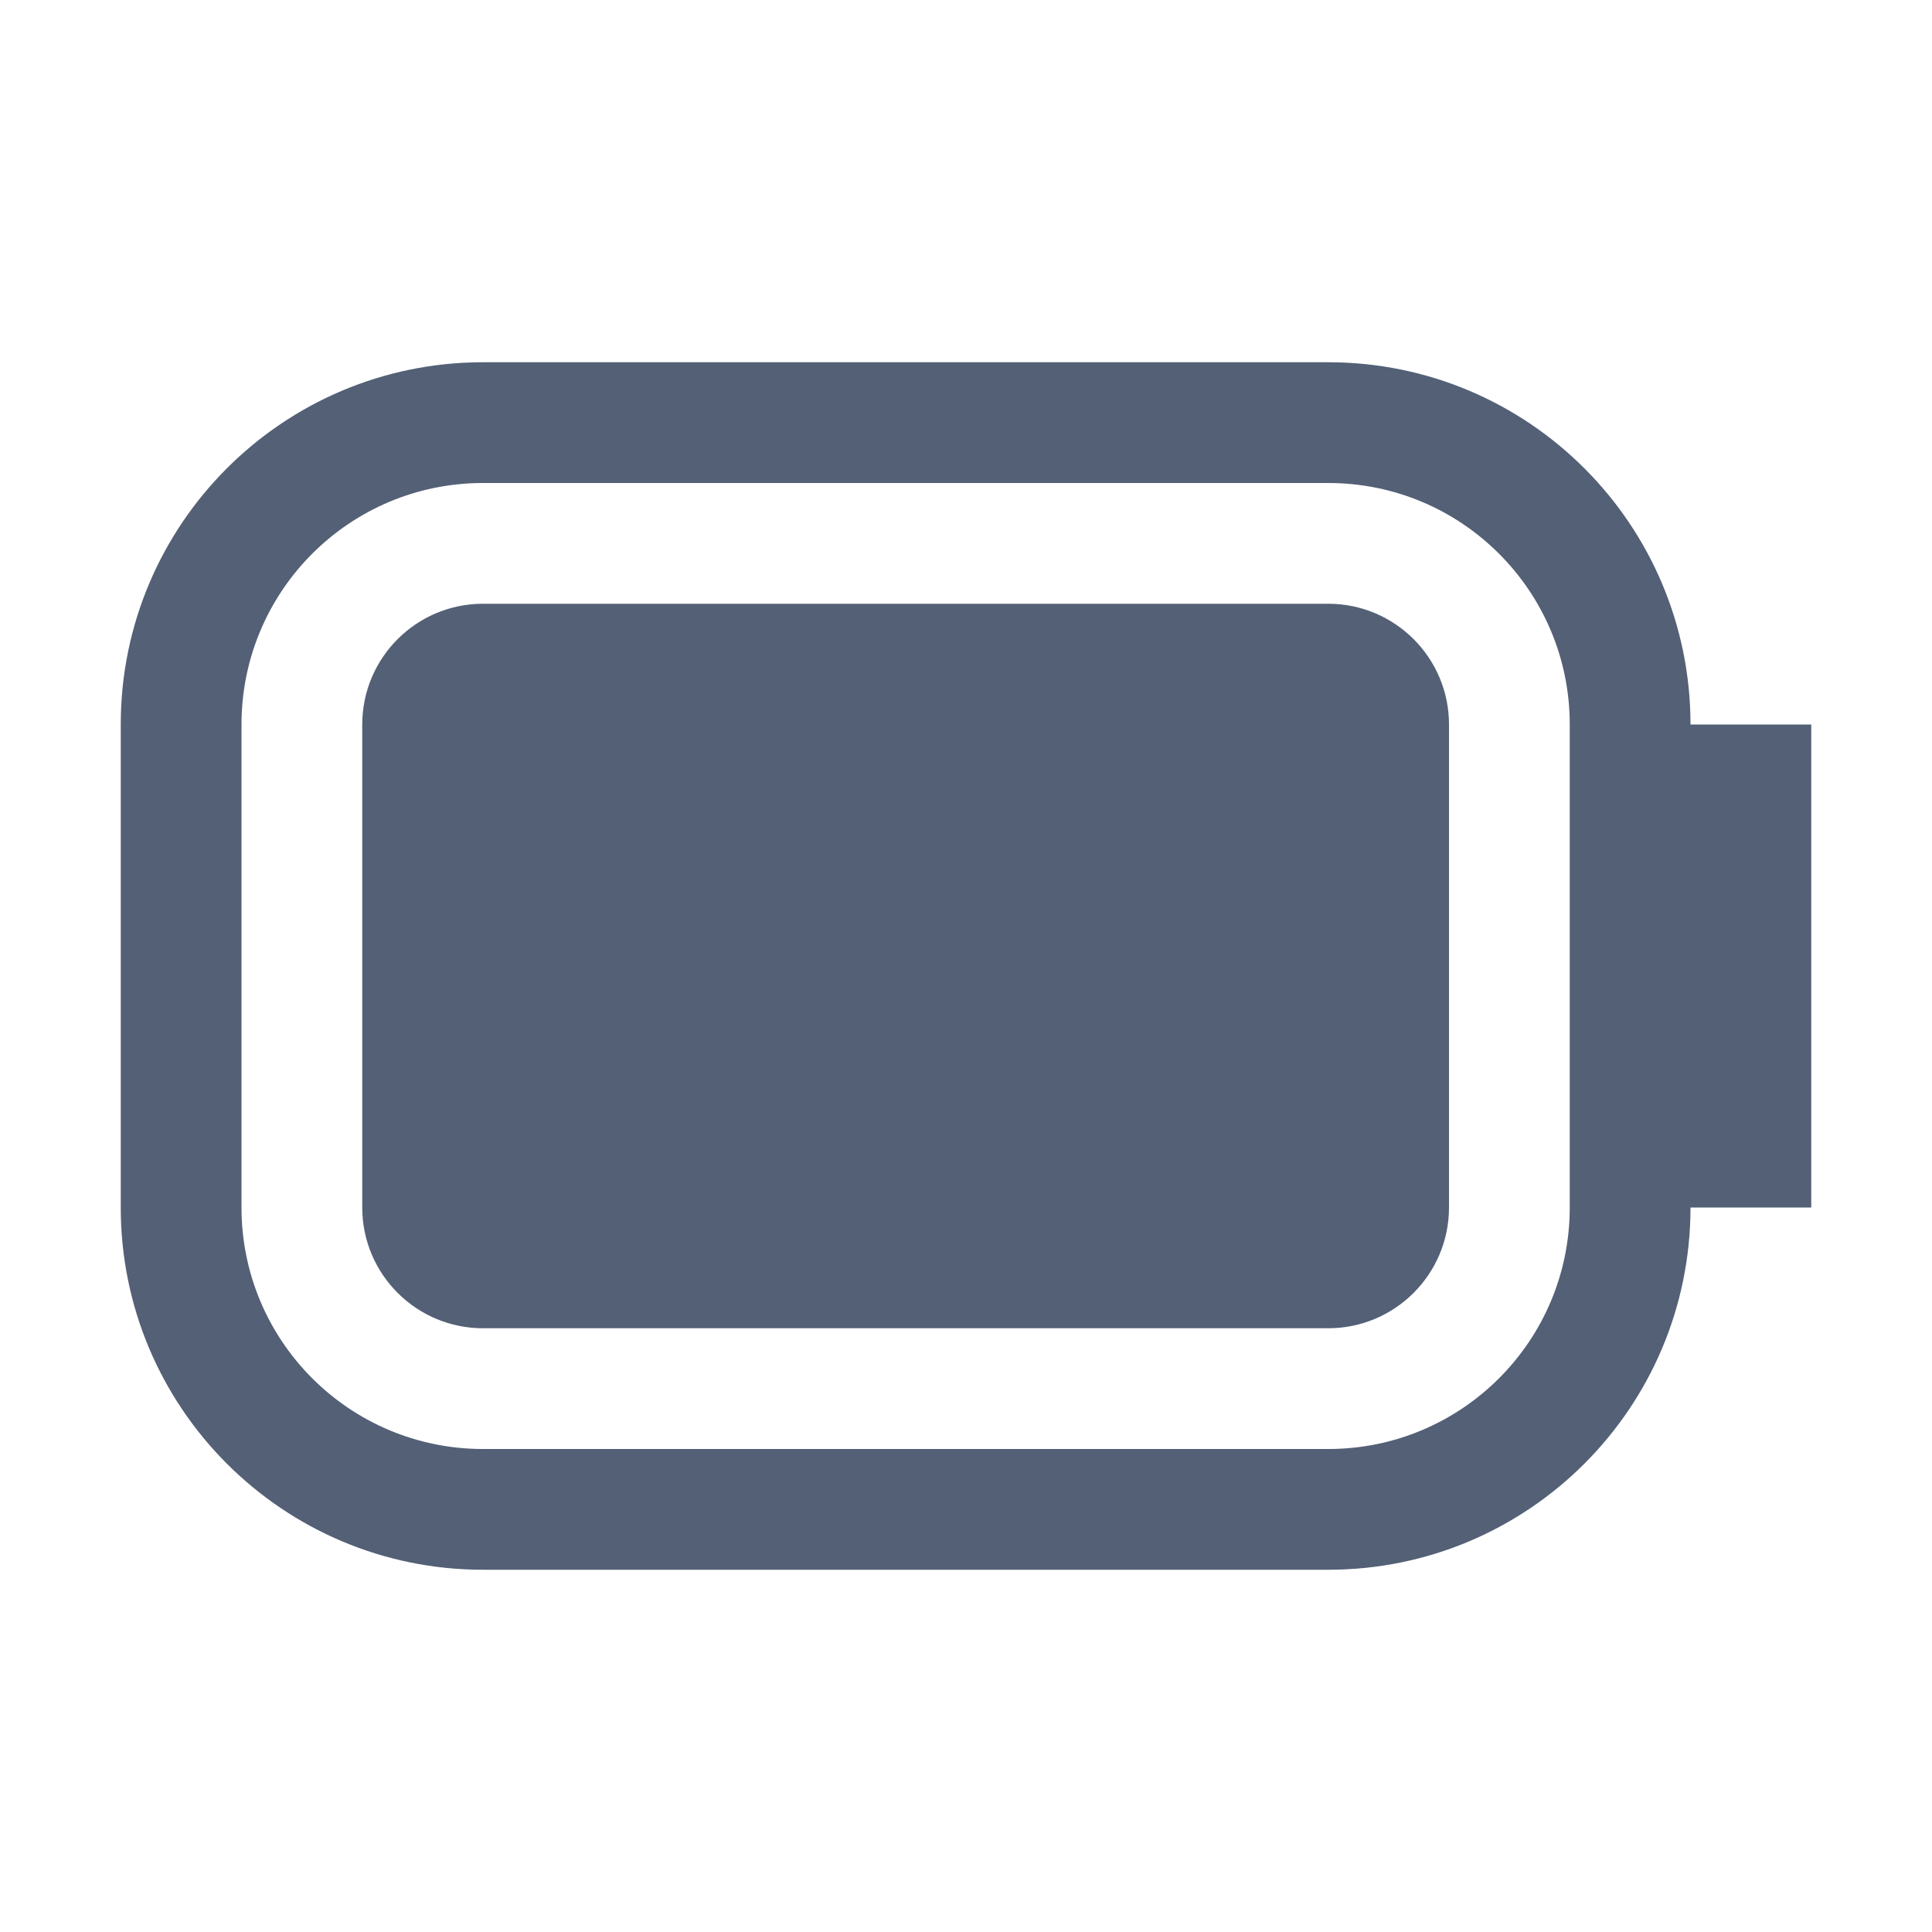 <?xml version="1.0" encoding="UTF-8"?>
<svg width="16px" height="16px" viewBox="0 0 16 16" version="1.1" xmlns="http://www.w3.org/2000/svg" xmlns:xlink="http://www.w3.org/1999/xlink">
    <title>icon/dock-set/battery</title>
    <g id="icon/dock-set/battery" stroke="none" stroke-width="1" fill="none" fill-rule="evenodd">
        <path d="M11,3 C12.657,3 14,4.343 14,6 L15,6 L15,10 L14,10 C14,11.657 12.657,13 11,13 L4,13 C2.343,13 1,11.657 1,10 L1,6 C1,4.343 2.343,3 4,3 L11,3 Z M11,4 L4,4 C2.895,4 2,4.895 2,6 L2,10 C2,11.105 2.895,12 4,12 L11,12 C12.105,12 13,11.105 13,10 L13,6 C13,4.895 12.105,4 11,4 Z M11,5 C11.552,5 12,5.448 12,6 L12,10 C12,10.552 11.552,11 11,11 L4,11 C3.448,11 3,10.552 3,10 L3,6 C3,5.448 3.448,5 4,5 L11,5 Z" id="形状结合" fill="#536076"></path>
    </g>
</svg>